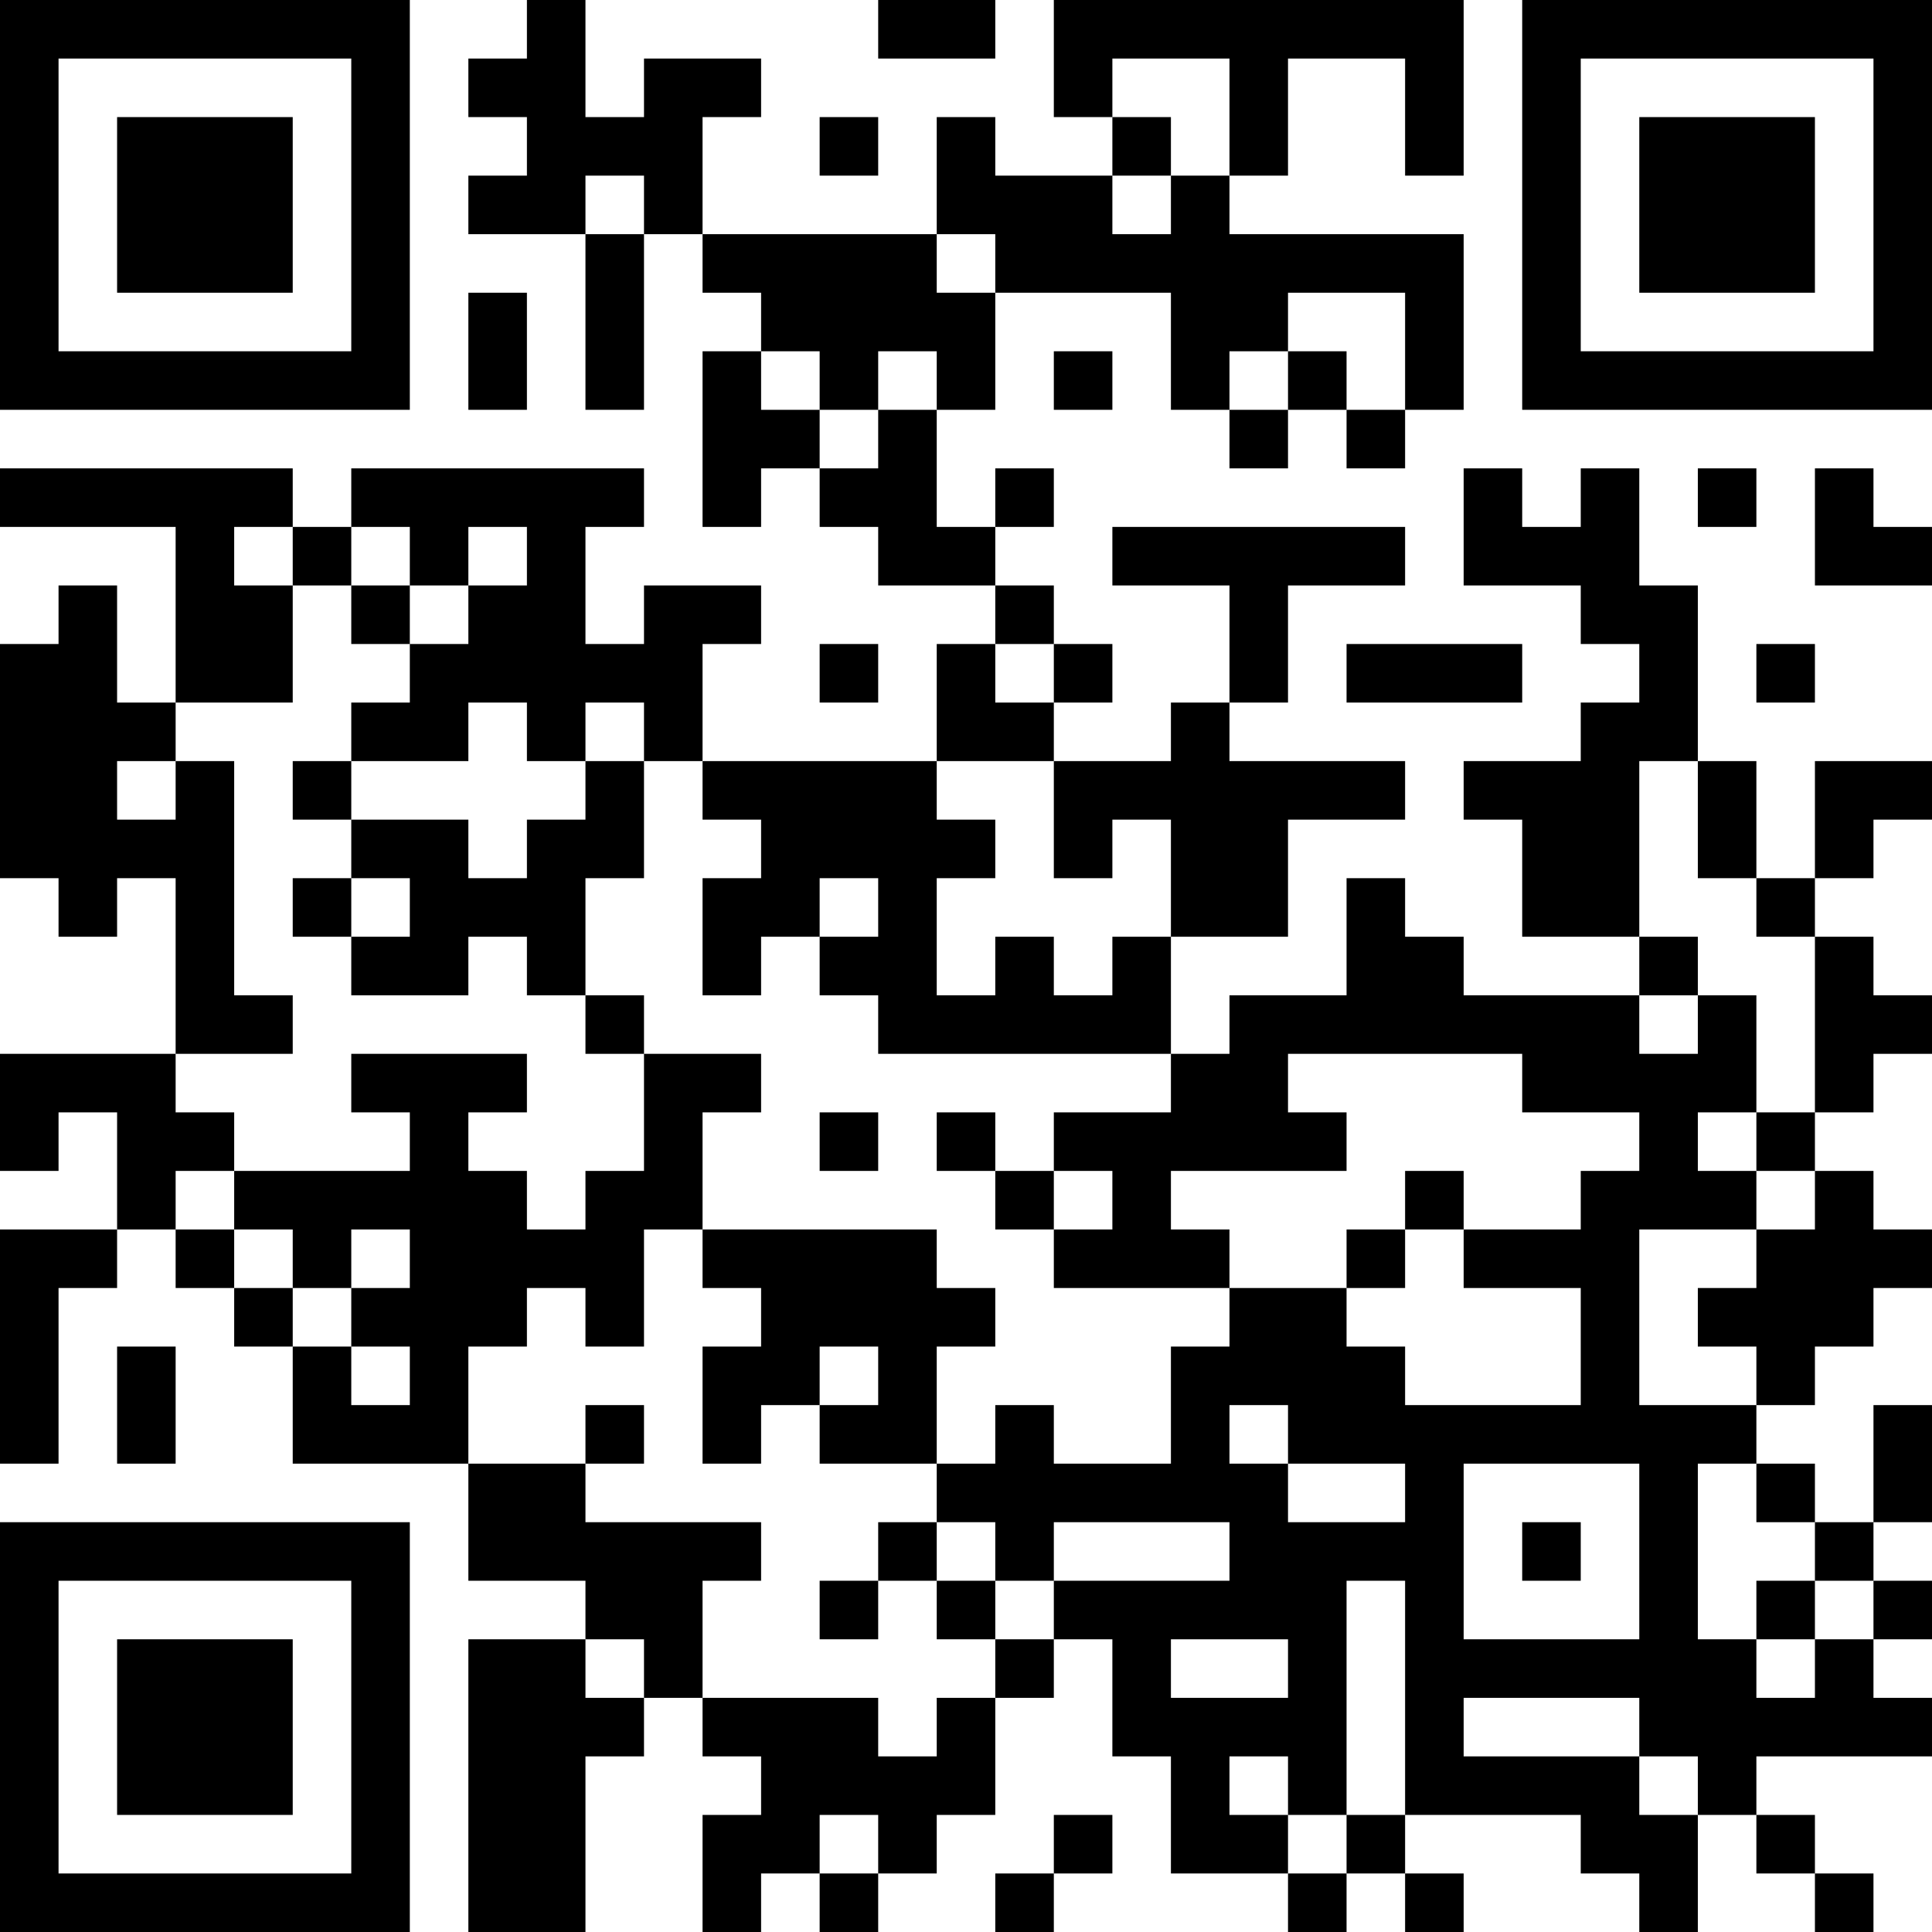 <?xml version="1.0" encoding="UTF-8"?>
<svg xmlns="http://www.w3.org/2000/svg" version="1.1" width="300" height="300" viewBox="0 0 300 300"><rect x="0" y="0" width="300" height="300" fill="#ffffff"/><g transform="scale(9.091)"><g transform="translate(0,0)"><path fill-rule="evenodd" d="M9 0L9 1L8 1L8 2L9 2L9 3L8 3L8 4L10 4L10 7L11 7L11 4L12 4L12 5L13 5L13 6L12 6L12 9L13 9L13 8L14 8L14 9L15 9L15 10L17 10L17 11L16 11L16 13L12 13L12 11L13 11L13 10L11 10L11 11L10 11L10 9L11 9L11 8L6 8L6 9L5 9L5 8L0 8L0 9L3 9L3 12L2 12L2 10L1 10L1 11L0 11L0 15L1 15L1 16L2 16L2 15L3 15L3 18L0 18L0 20L1 20L1 19L2 19L2 21L0 21L0 25L1 25L1 22L2 22L2 21L3 21L3 22L4 22L4 23L5 23L5 25L8 25L8 27L10 27L10 28L8 28L8 33L10 33L10 30L11 30L11 29L12 29L12 30L13 30L13 31L12 31L12 33L13 33L13 32L14 32L14 33L15 33L15 32L16 32L16 31L17 31L17 29L18 29L18 28L19 28L19 30L20 30L20 32L22 32L22 33L23 33L23 32L24 32L24 33L25 33L25 32L24 32L24 31L27 31L27 32L28 32L28 33L29 33L29 31L30 31L30 32L31 32L31 33L32 33L32 32L31 32L31 31L30 31L30 30L33 30L33 29L32 29L32 28L33 28L33 27L32 27L32 26L33 26L33 24L32 24L32 26L31 26L31 25L30 25L30 24L31 24L31 23L32 23L32 22L33 22L33 21L32 21L32 20L31 20L31 19L32 19L32 18L33 18L33 17L32 17L32 16L31 16L31 15L32 15L32 14L33 14L33 13L31 13L31 15L30 15L30 13L29 13L29 10L28 10L28 8L27 8L27 9L26 9L26 8L25 8L25 10L27 10L27 11L28 11L28 12L27 12L27 13L25 13L25 14L26 14L26 16L28 16L28 17L25 17L25 16L24 16L24 15L23 15L23 17L21 17L21 18L20 18L20 16L22 16L22 14L24 14L24 13L21 13L21 12L22 12L22 10L24 10L24 9L19 9L19 10L21 10L21 12L20 12L20 13L18 13L18 12L19 12L19 11L18 11L18 10L17 10L17 9L18 9L18 8L17 8L17 9L16 9L16 7L17 7L17 5L20 5L20 7L21 7L21 8L22 8L22 7L23 7L23 8L24 8L24 7L25 7L25 4L21 4L21 3L22 3L22 1L24 1L24 3L25 3L25 0L18 0L18 2L19 2L19 3L17 3L17 2L16 2L16 4L12 4L12 2L13 2L13 1L11 1L11 2L10 2L10 0ZM15 0L15 1L17 1L17 0ZM19 1L19 2L20 2L20 3L19 3L19 4L20 4L20 3L21 3L21 1ZM14 2L14 3L15 3L15 2ZM10 3L10 4L11 4L11 3ZM16 4L16 5L17 5L17 4ZM8 5L8 7L9 7L9 5ZM22 5L22 6L21 6L21 7L22 7L22 6L23 6L23 7L24 7L24 5ZM13 6L13 7L14 7L14 8L15 8L15 7L16 7L16 6L15 6L15 7L14 7L14 6ZM18 6L18 7L19 7L19 6ZM29 8L29 9L30 9L30 8ZM31 8L31 10L33 10L33 9L32 9L32 8ZM4 9L4 10L5 10L5 12L3 12L3 13L2 13L2 14L3 14L3 13L4 13L4 17L5 17L5 18L3 18L3 19L4 19L4 20L3 20L3 21L4 21L4 22L5 22L5 23L6 23L6 24L7 24L7 23L6 23L6 22L7 22L7 21L6 21L6 22L5 22L5 21L4 21L4 20L7 20L7 19L6 19L6 18L9 18L9 19L8 19L8 20L9 20L9 21L10 21L10 20L11 20L11 18L13 18L13 19L12 19L12 21L11 21L11 23L10 23L10 22L9 22L9 23L8 23L8 25L10 25L10 26L13 26L13 27L12 27L12 29L15 29L15 30L16 30L16 29L17 29L17 28L18 28L18 27L21 27L21 26L18 26L18 27L17 27L17 26L16 26L16 25L17 25L17 24L18 24L18 25L20 25L20 23L21 23L21 22L23 22L23 23L24 23L24 24L27 24L27 22L25 22L25 21L27 21L27 20L28 20L28 19L26 19L26 18L22 18L22 19L23 19L23 20L20 20L20 21L21 21L21 22L18 22L18 21L19 21L19 20L18 20L18 19L20 19L20 18L15 18L15 17L14 17L14 16L15 16L15 15L14 15L14 16L13 16L13 17L12 17L12 15L13 15L13 14L12 14L12 13L11 13L11 12L10 12L10 13L9 13L9 12L8 12L8 13L6 13L6 12L7 12L7 11L8 11L8 10L9 10L9 9L8 9L8 10L7 10L7 9L6 9L6 10L5 10L5 9ZM6 10L6 11L7 11L7 10ZM14 11L14 12L15 12L15 11ZM17 11L17 12L18 12L18 11ZM23 11L23 12L26 12L26 11ZM30 11L30 12L31 12L31 11ZM5 13L5 14L6 14L6 15L5 15L5 16L6 16L6 17L8 17L8 16L9 16L9 17L10 17L10 18L11 18L11 17L10 17L10 15L11 15L11 13L10 13L10 14L9 14L9 15L8 15L8 14L6 14L6 13ZM16 13L16 14L17 14L17 15L16 15L16 17L17 17L17 16L18 16L18 17L19 17L19 16L20 16L20 14L19 14L19 15L18 15L18 13ZM28 13L28 16L29 16L29 17L28 17L28 18L29 18L29 17L30 17L30 19L29 19L29 20L30 20L30 21L28 21L28 24L30 24L30 23L29 23L29 22L30 22L30 21L31 21L31 20L30 20L30 19L31 19L31 16L30 16L30 15L29 15L29 13ZM6 15L6 16L7 16L7 15ZM14 19L14 20L15 20L15 19ZM16 19L16 20L17 20L17 21L18 21L18 20L17 20L17 19ZM24 20L24 21L23 21L23 22L24 22L24 21L25 21L25 20ZM12 21L12 22L13 22L13 23L12 23L12 25L13 25L13 24L14 24L14 25L16 25L16 23L17 23L17 22L16 22L16 21ZM2 23L2 25L3 25L3 23ZM14 23L14 24L15 24L15 23ZM10 24L10 25L11 25L11 24ZM21 24L21 25L22 25L22 26L24 26L24 25L22 25L22 24ZM25 25L25 28L28 28L28 25ZM29 25L29 28L30 28L30 29L31 29L31 28L32 28L32 27L31 27L31 26L30 26L30 25ZM15 26L15 27L14 27L14 28L15 28L15 27L16 27L16 28L17 28L17 27L16 27L16 26ZM26 26L26 27L27 27L27 26ZM23 27L23 31L22 31L22 30L21 30L21 31L22 31L22 32L23 32L23 31L24 31L24 27ZM30 27L30 28L31 28L31 27ZM10 28L10 29L11 29L11 28ZM20 28L20 29L22 29L22 28ZM25 29L25 30L28 30L28 31L29 31L29 30L28 30L28 29ZM14 31L14 32L15 32L15 31ZM18 31L18 32L17 32L17 33L18 33L18 32L19 32L19 31ZM0 0L0 7L7 7L7 0ZM1 1L1 6L6 6L6 1ZM2 2L2 5L5 5L5 2ZM26 0L26 7L33 7L33 0ZM27 1L27 6L32 6L32 1ZM28 2L28 5L31 5L31 2ZM0 26L0 33L7 33L7 26ZM1 27L1 32L6 32L6 27ZM2 28L2 31L5 31L5 28Z" fill="#000000"/></g></g></svg>

